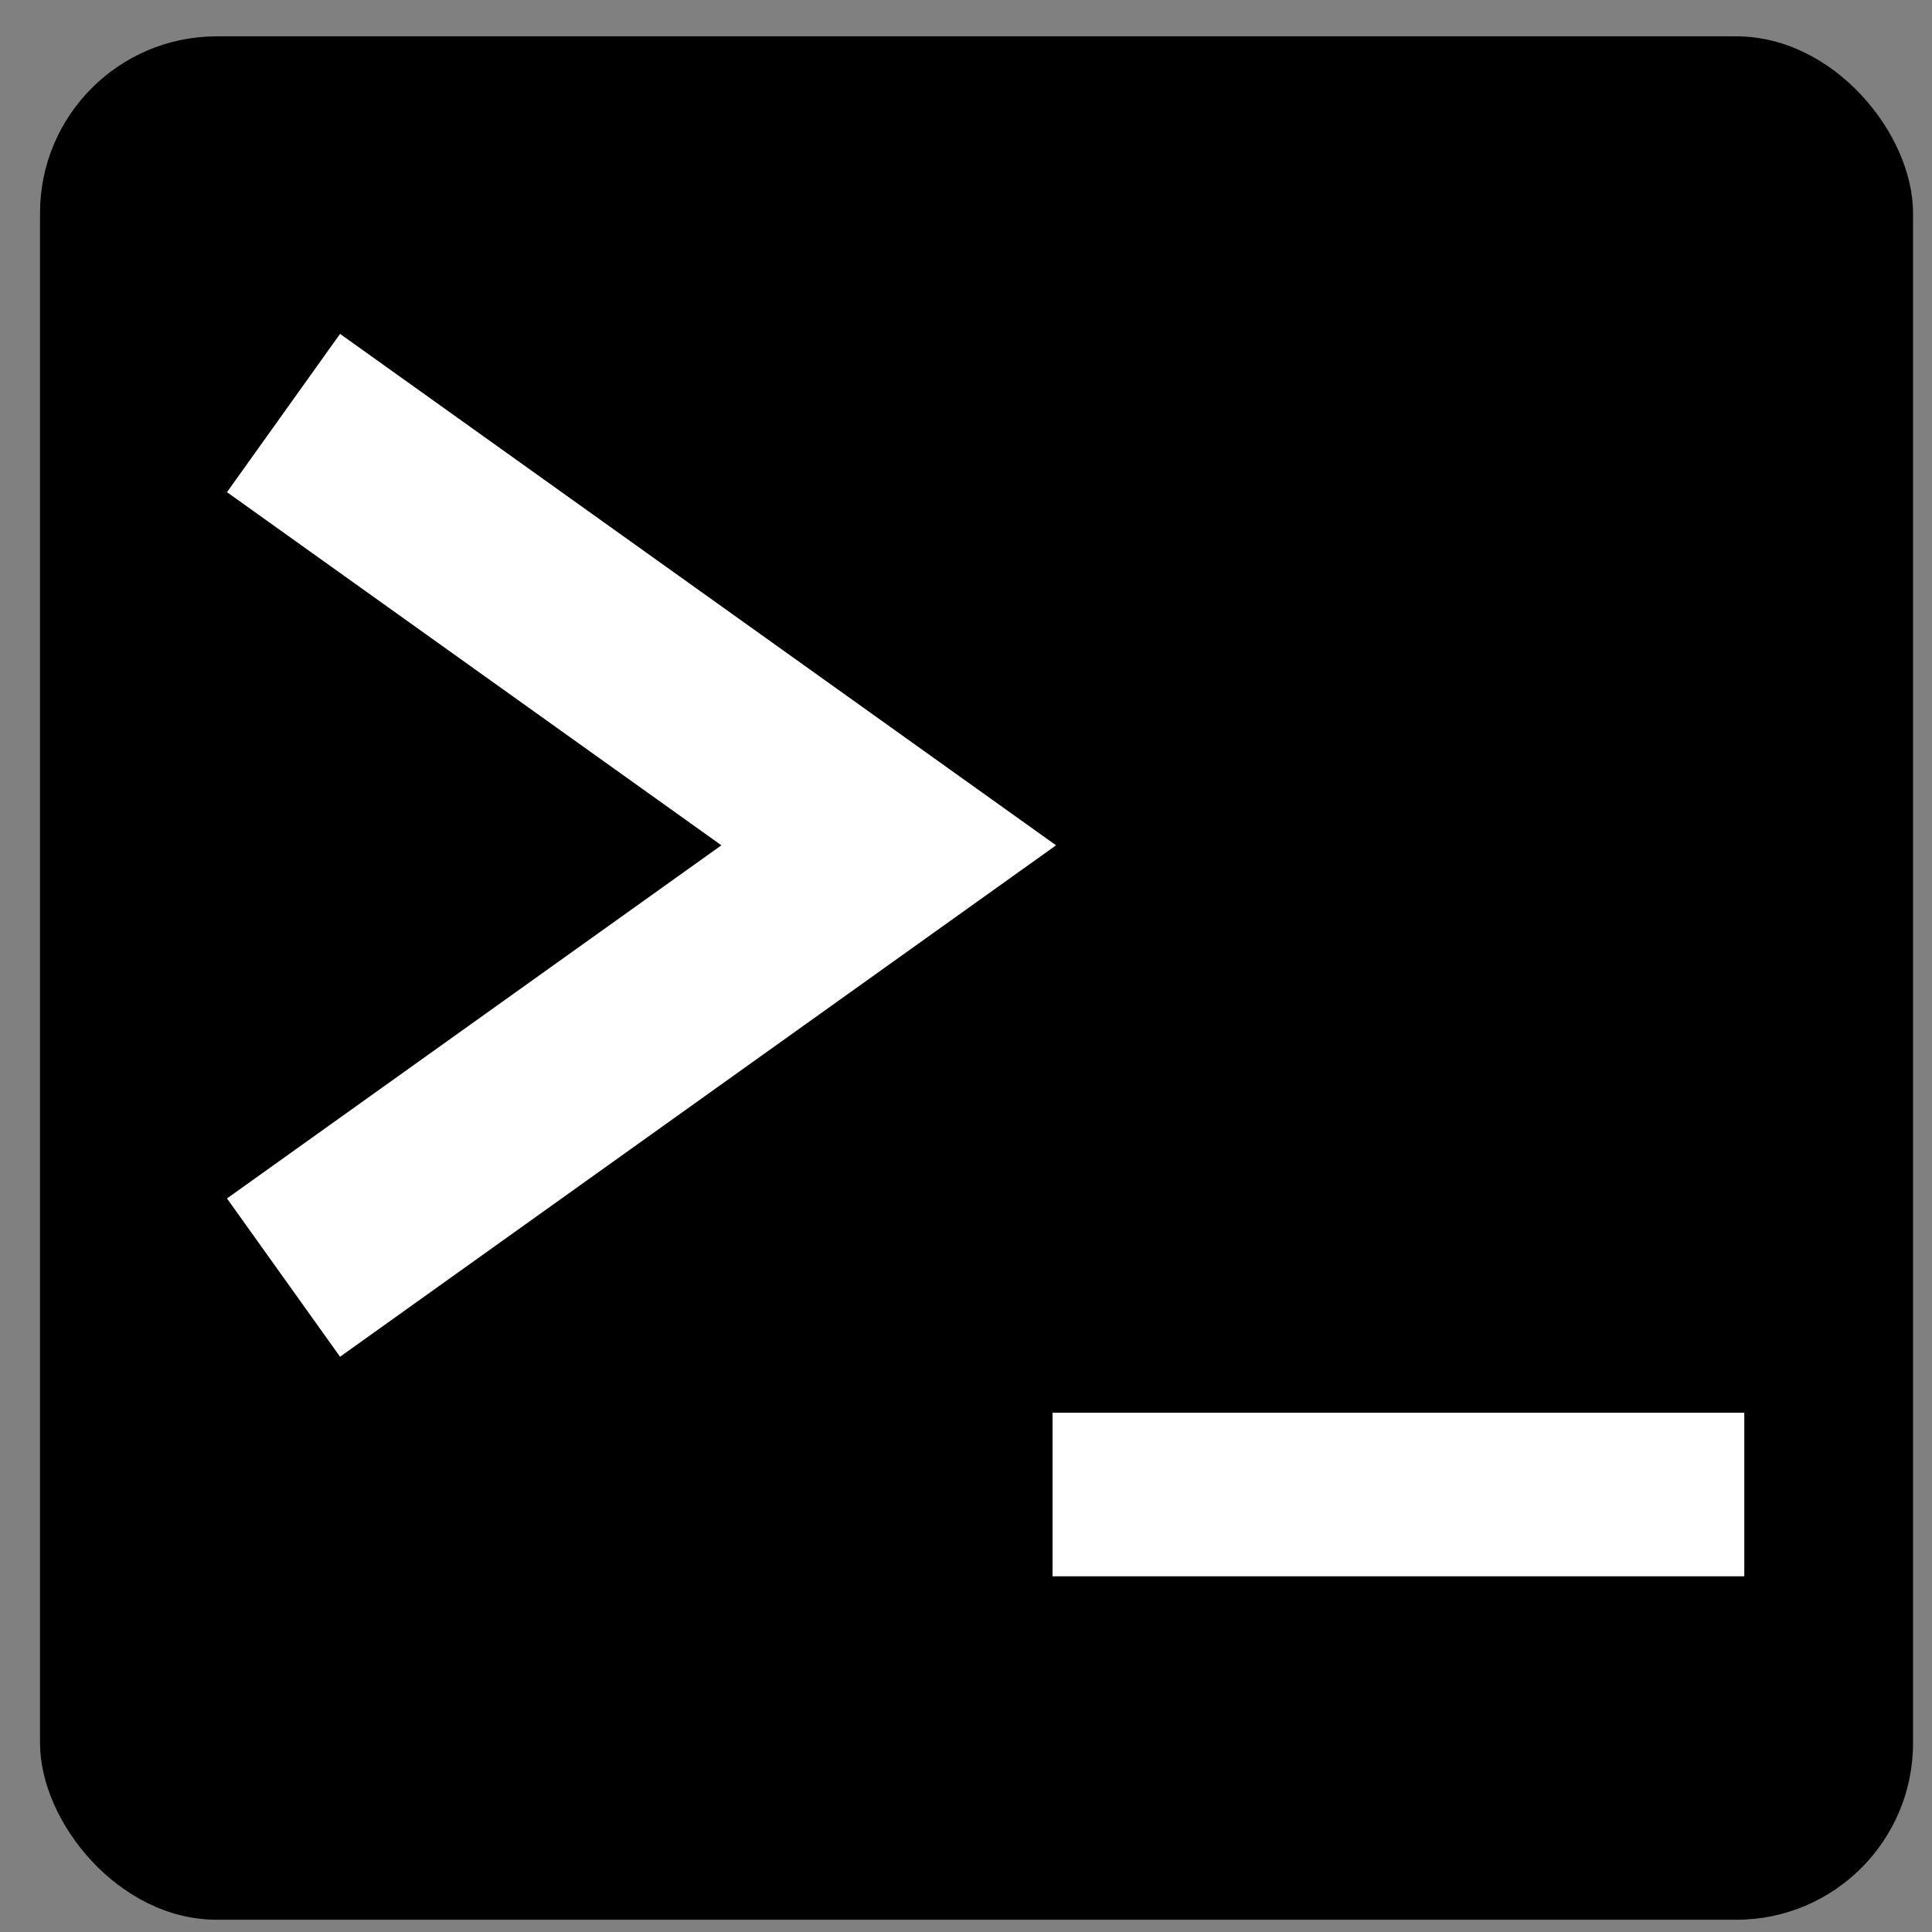 <?xml version="1.0" encoding="UTF-8" standalone="no"?>
<!-- Created with Inkscape (http://www.inkscape.org/) -->

<svg
   xmlns:dc="http://purl.org/dc/elements/1.1/"
   xmlns:cc="http://creativecommons.org/ns#"
   xmlns:rdf="http://www.w3.org/1999/02/22-rdf-syntax-ns#"
   xmlns:svg="http://www.w3.org/2000/svg"
   xmlns="http://www.w3.org/2000/svg"
   version="1.1"
   width="32"
   height="32"
   id="svg2985">
  <rect width="100%" height="100%" fill="#808080" stroke="none"/>
  <defs
     id="defs2987" />
  <g
     id="layer1">
    <rect
       width="31.023"
       height="31.195"
       ry="2.926"
       x="0.663"
       y="0.602"
       id="rect2993"
       style="fill:#000000;fill-opacity:1;fill-rule:nonzero;stroke:none" />
    <g
       transform="matrix(1.432,0,0,1.432,-11.056,-16.071)"
       id="g3058">
      <path
         d="m 11,16 7,5 -7,5"
         id="path3060"
         style="fill:#000000;stroke:#ffffff;stroke-width:2.25" />
      <path
         d="m 27.646,27.813 v 1.392 h -7.501 v -1.392 h 7.501 z"
         id="path3062"
         style="fill:#ffffff;stroke:#ffffff;stroke-width:0.5" />
    </g>
  </g>
</svg>

